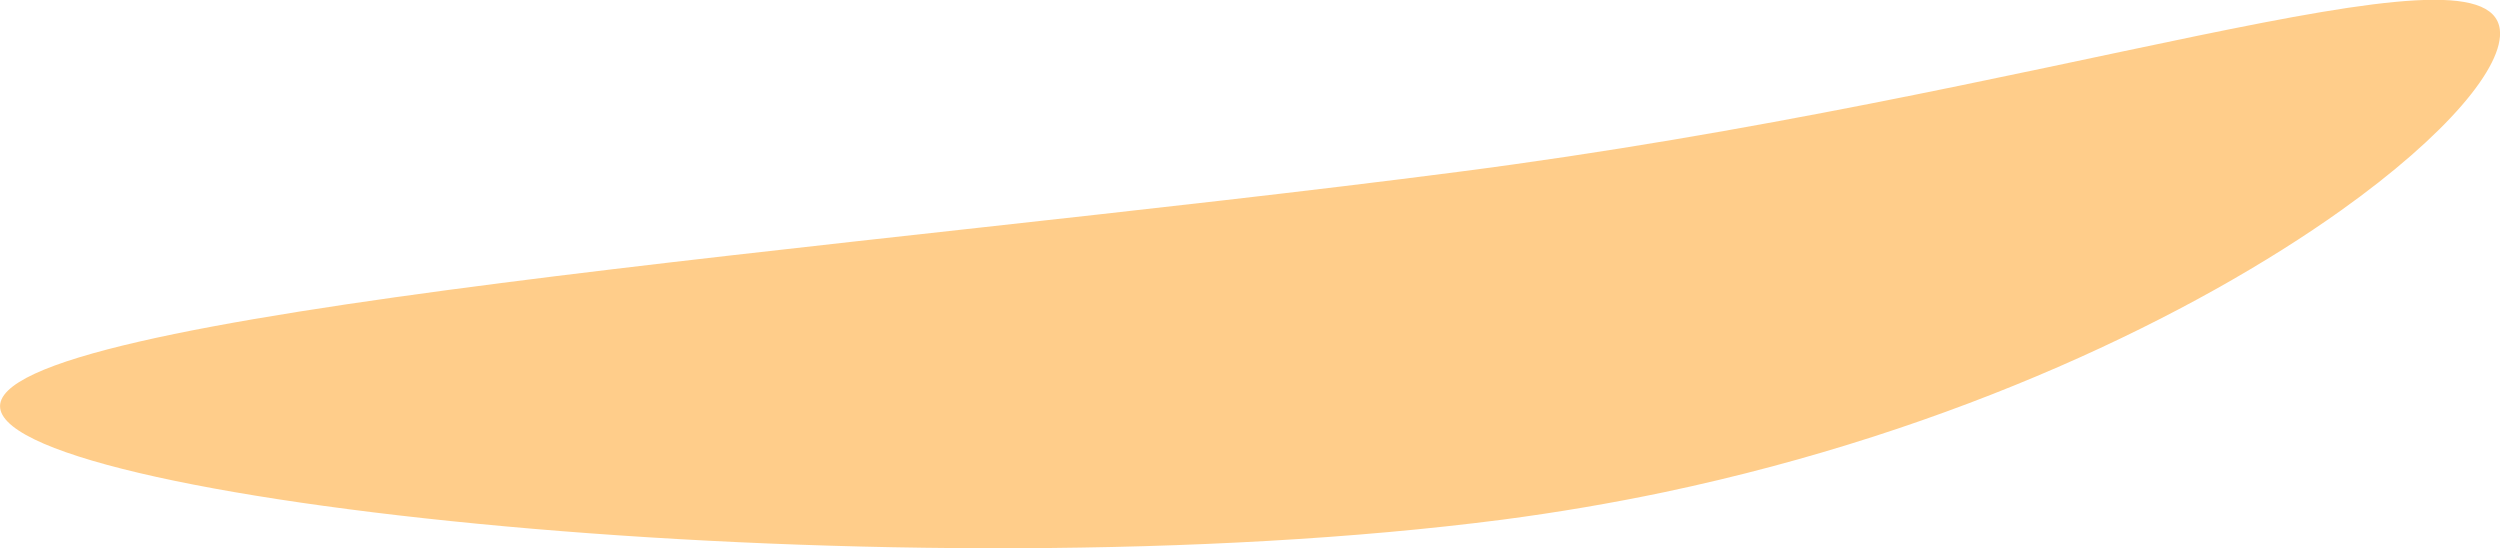 <?xml version="1.0" encoding="iso-8859-1"?>
<!-- Generator: Adobe Illustrator 16.0.0, SVG Export Plug-In . SVG Version: 6.00 Build 0)  -->
<!DOCTYPE svg PUBLIC "-//W3C//DTD SVG 1.1//EN" "http://www.w3.org/Graphics/SVG/1.1/DTD/svg11.dtd">
<svg version="1.1" id="Layer_1" xmlns="http://www.w3.org/2000/svg" xmlns:xlink="http://www.w3.org/1999/xlink" x="0px" y="0px"
	 width="14.38px" height="3.153px" viewBox="0 0 14.38 3.153" style="enable-background:new 0 0 14.38 3.153;" xml:space="preserve"
	>
<path style="fill:#FFCD8A;" d="M13.466,1.21c0.609-0.434,0.939-0.83,0.913-1.041c-0.072-0.552-2.572,0.378-5.995,0.82
	C4.962,1.433-0.07,1.796,0.001,2.348C0.072,2.9,5.221,3.432,8.643,2.989c0.319-0.042,0.629-0.095,0.93-0.158
	C11.262,2.475,12.628,1.807,13.466,1.21z"/>
</svg>
